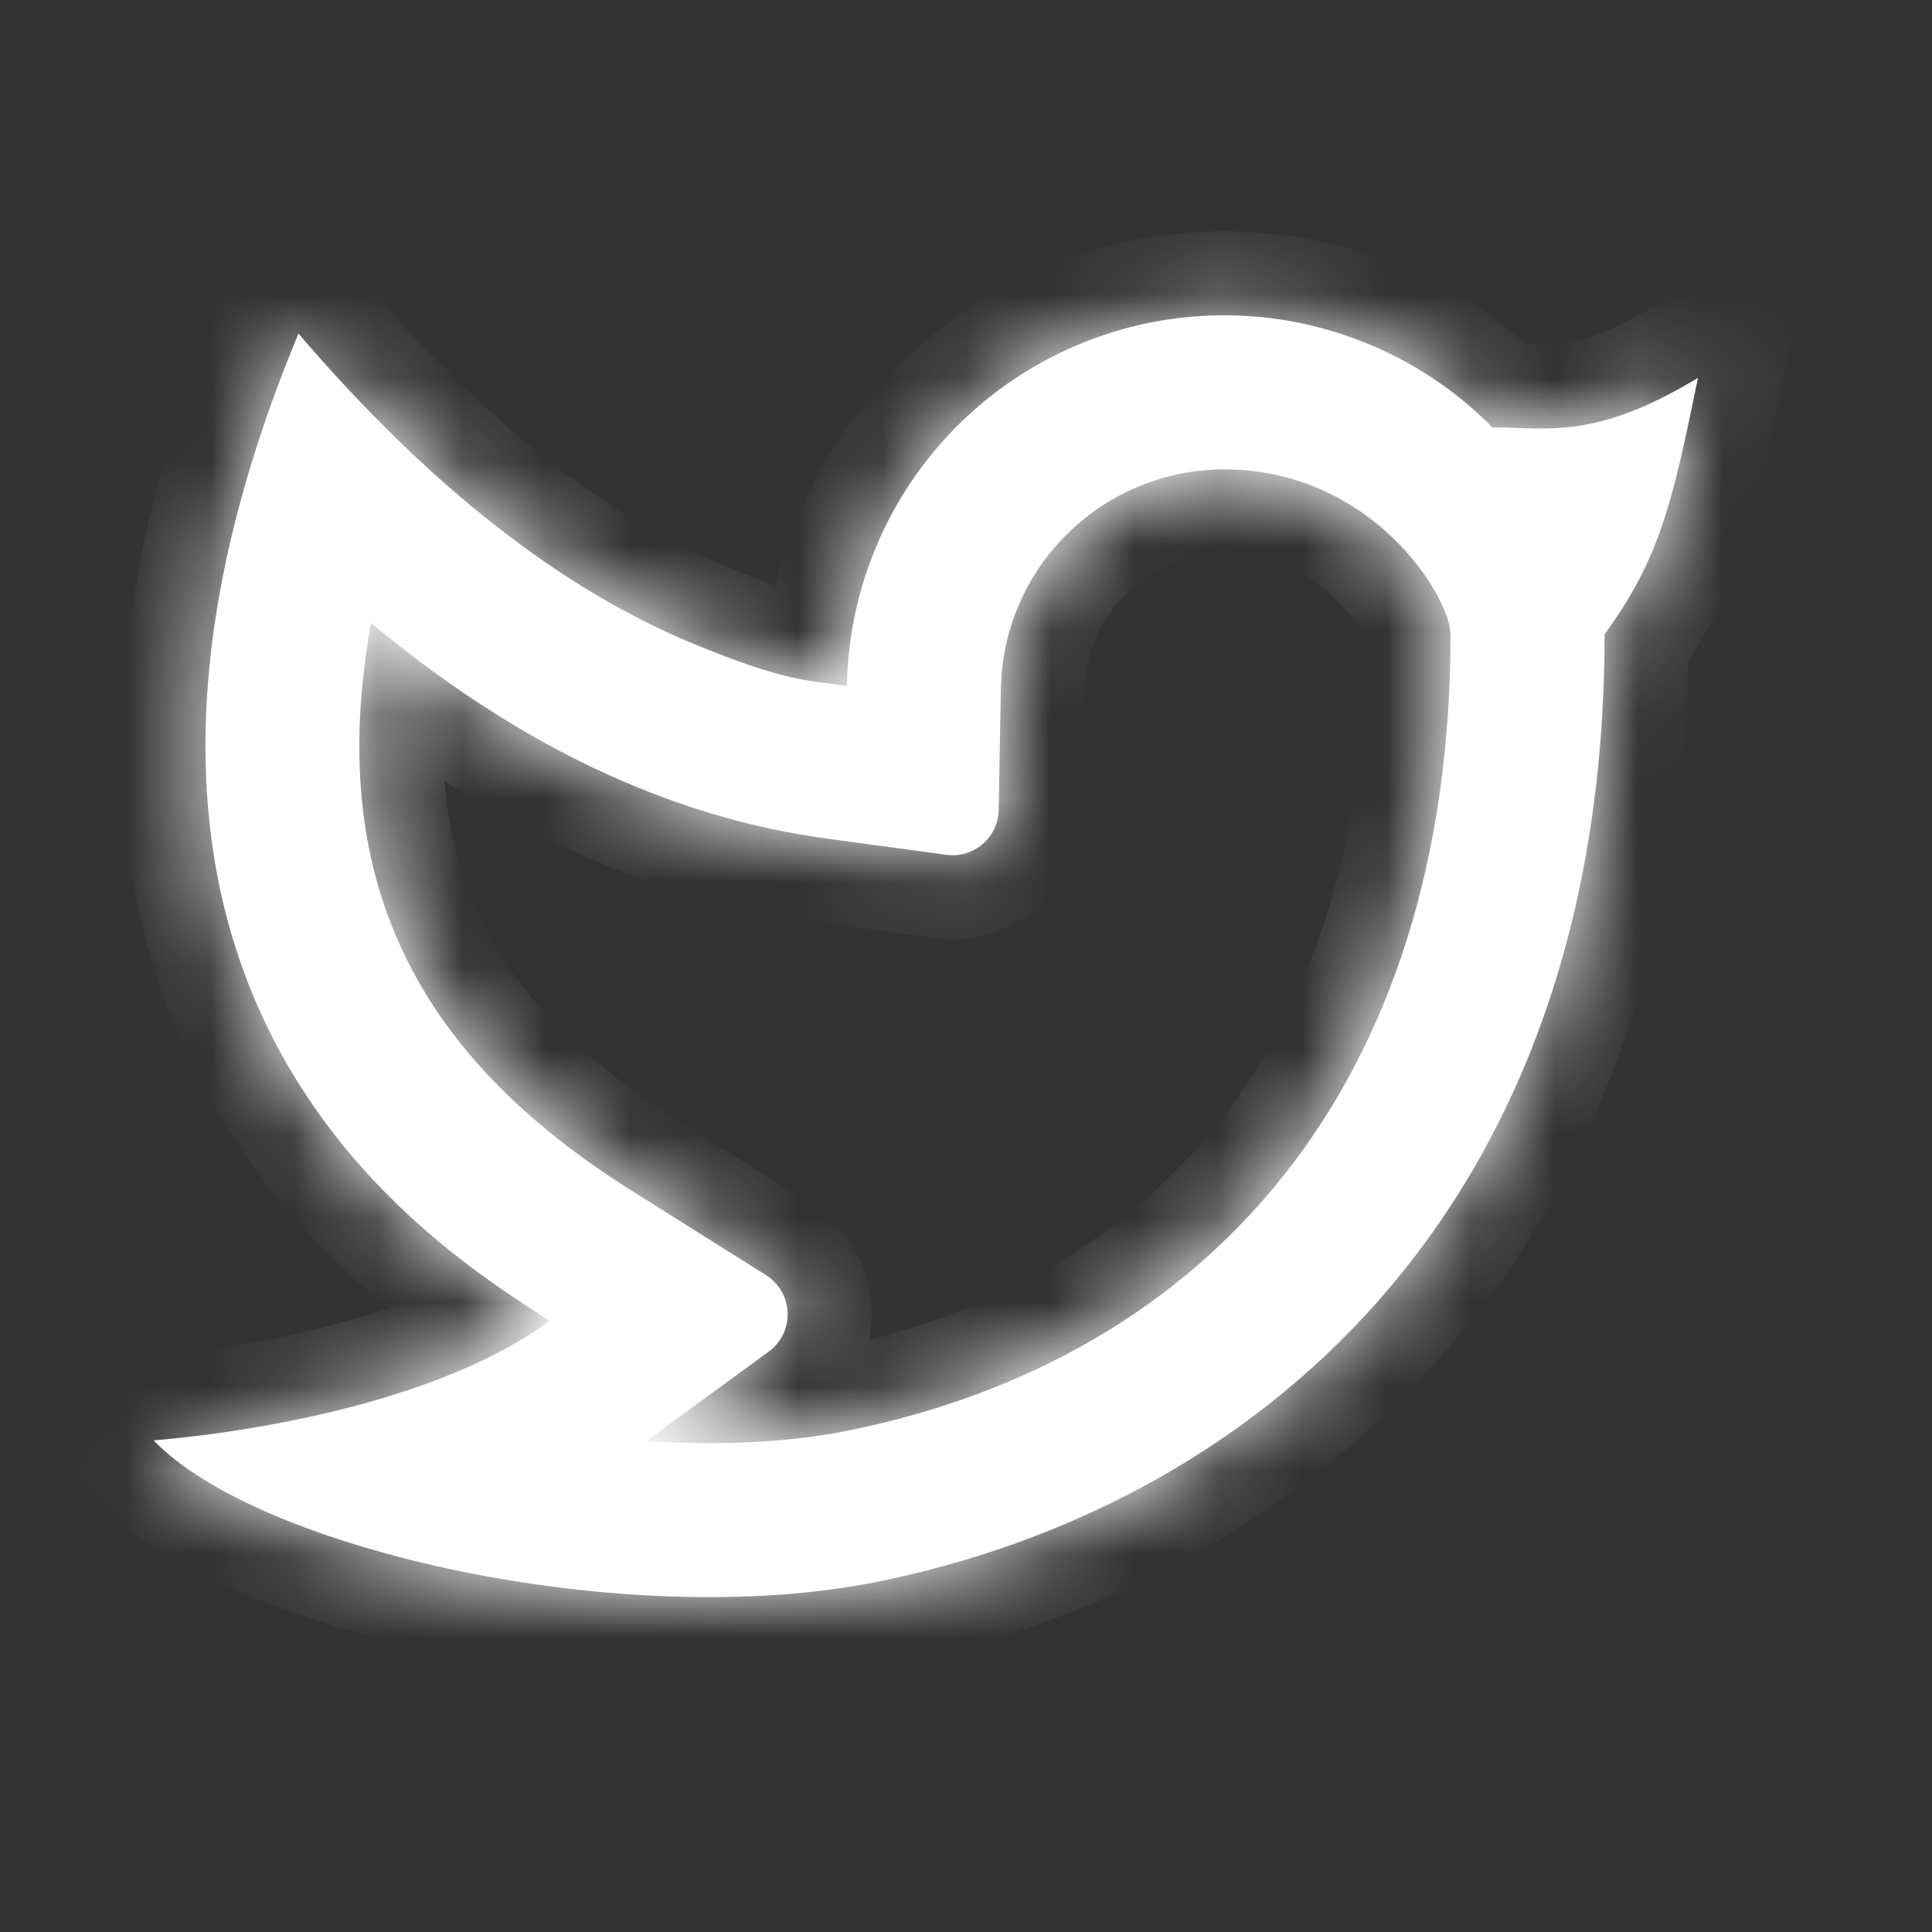 <svg width="23" height="23" viewBox="0 0 23 23" fill="none" xmlns="http://www.w3.org/2000/svg">
<rect x="0" y="0" width="23" height="23" fill="#333333" stroke="none"/>
<mask id="path-1-inside-1_1850_11913" fill="white">
<path d="M14.573 5.588C13.877 5.588 13.208 5.862 12.711 6.35C12.213 6.838 11.928 7.502 11.915 8.198L11.889 9.642C11.888 9.719 11.87 9.796 11.837 9.866C11.804 9.936 11.756 9.998 11.697 10.049C11.639 10.099 11.57 10.137 11.495 10.159C11.421 10.181 11.343 10.187 11.266 10.176L9.834 9.982C7.952 9.725 6.148 8.858 4.417 7.416C3.87 10.45 4.939 12.552 7.518 14.174L9.119 15.18C9.195 15.228 9.259 15.294 9.304 15.372C9.348 15.45 9.374 15.537 9.377 15.627C9.38 15.717 9.361 15.806 9.322 15.887C9.282 15.968 9.224 16.038 9.151 16.091L7.692 17.157C8.56 17.211 9.384 17.172 10.068 17.037C14.393 16.173 17.268 12.919 17.268 7.551C17.268 7.113 16.34 5.588 14.573 5.588ZM10.082 8.164C10.098 7.281 10.374 6.421 10.876 5.694C11.378 4.967 12.084 4.404 12.904 4.075C13.725 3.747 14.624 3.668 15.489 3.848C16.354 4.029 17.147 4.46 17.768 5.089C18.42 5.084 18.974 5.249 20.214 4.498C19.907 6.001 19.755 6.654 19.102 7.551C19.102 14.556 14.796 17.962 10.427 18.834C7.432 19.432 3.075 18.45 1.828 17.147C2.463 17.097 5.048 16.819 6.543 15.726C5.278 14.892 0.247 11.931 3.553 3.971C5.105 5.784 6.679 7.018 8.274 7.672C9.335 8.107 9.596 8.099 10.083 8.165"/>
</mask>
<path d="M14.573 5.588C13.877 5.588 13.208 5.862 12.711 6.35C12.213 6.838 11.928 7.502 11.915 8.198L11.889 9.642C11.888 9.719 11.87 9.796 11.837 9.866C11.804 9.936 11.756 9.998 11.697 10.049C11.639 10.099 11.57 10.137 11.495 10.159C11.421 10.181 11.343 10.187 11.266 10.176L9.834 9.982C7.952 9.725 6.148 8.858 4.417 7.416C3.87 10.45 4.939 12.552 7.518 14.174L9.119 15.18C9.195 15.228 9.259 15.294 9.304 15.372C9.348 15.45 9.374 15.537 9.377 15.627C9.38 15.717 9.361 15.806 9.322 15.887C9.282 15.968 9.224 16.038 9.151 16.091L7.692 17.157C8.56 17.211 9.384 17.172 10.068 17.037C14.393 16.173 17.268 12.919 17.268 7.551C17.268 7.113 16.34 5.588 14.573 5.588ZM10.082 8.164C10.098 7.281 10.374 6.421 10.876 5.694C11.378 4.967 12.084 4.404 12.904 4.075C13.725 3.747 14.624 3.668 15.489 3.848C16.354 4.029 17.147 4.46 17.768 5.089C18.42 5.084 18.974 5.249 20.214 4.498C19.907 6.001 19.755 6.654 19.102 7.551C19.102 14.556 14.796 17.962 10.427 18.834C7.432 19.432 3.075 18.45 1.828 17.147C2.463 17.097 5.048 16.819 6.543 15.726C5.278 14.892 0.247 11.931 3.553 3.971C5.105 5.784 6.679 7.018 8.274 7.672C9.335 8.107 9.596 8.099 10.083 8.165" fill="white"/>
<path d="M14.573 5.588L14.573 6.588H14.573V5.588ZM11.915 8.198L10.915 8.18L10.915 8.18L11.915 8.198ZM11.889 9.642L12.889 9.661L12.889 9.66L11.889 9.642ZM11.266 10.176L11.132 11.167L11.133 11.167L11.266 10.176ZM9.834 9.982L9.699 10.973L9.7 10.973L9.834 9.982ZM4.417 7.416L5.057 6.648L3.737 5.549L3.433 7.239L4.417 7.416ZM7.518 14.174L6.986 15.02L6.986 15.021L7.518 14.174ZM9.119 15.18L8.587 16.027L8.588 16.028L9.119 15.18ZM9.151 16.091L8.562 15.283L8.561 15.283L9.151 16.091ZM7.692 17.157L7.102 16.349L4.866 17.983L7.63 18.155L7.692 17.157ZM10.068 17.037L10.263 18.018L10.264 18.017L10.068 17.037ZM17.768 5.089L17.057 5.792L17.353 6.092L17.775 6.089L17.768 5.089ZM20.214 4.498L21.194 4.697L21.65 2.457L19.695 3.643L20.214 4.498ZM19.102 7.551L18.293 6.962L18.102 7.225V7.551H19.102ZM10.427 18.834L10.231 17.854L10.231 17.854L10.427 18.834ZM1.828 17.147L1.75 16.15L-0.352 16.314L1.105 17.838L1.828 17.147ZM6.543 15.726L7.133 16.533L8.294 15.683L7.093 14.891L6.543 15.726ZM3.553 3.971L4.313 3.321L3.254 2.085L2.63 3.588L3.553 3.971ZM8.274 7.672L8.654 6.747L8.654 6.747L8.274 7.672ZM14.574 4.588C13.615 4.588 12.694 4.965 12.01 5.636L13.411 7.063C13.721 6.759 14.139 6.588 14.573 6.588L14.574 4.588ZM12.01 5.636C11.326 6.308 10.933 7.221 10.915 8.18L12.915 8.216C12.923 7.782 13.101 7.368 13.411 7.063L12.01 5.636ZM10.915 8.18L10.89 9.624L12.889 9.66L12.915 8.216L10.915 8.18ZM10.89 9.623C10.891 9.559 10.905 9.497 10.933 9.439L12.742 10.293C12.835 10.095 12.885 9.88 12.889 9.661L10.89 9.623ZM10.933 9.439C10.96 9.382 10.998 9.331 11.047 9.29L12.348 10.808C12.514 10.666 12.648 10.49 12.742 10.293L10.933 9.439ZM11.047 9.29C11.095 9.248 11.151 9.218 11.212 9.2L11.779 11.118C11.989 11.056 12.183 10.95 12.348 10.808L11.047 9.29ZM11.212 9.2C11.273 9.182 11.337 9.177 11.4 9.185L11.133 11.167C11.349 11.197 11.569 11.18 11.779 11.118L11.212 9.2ZM11.401 9.185L9.969 8.991L9.7 10.973L11.132 11.167L11.401 9.185ZM9.969 8.991C8.311 8.765 6.676 7.997 5.057 6.648L3.777 8.185C5.62 9.72 7.594 10.686 9.699 10.973L9.969 8.991ZM3.433 7.239C3.131 8.912 3.262 10.416 3.89 11.751C4.516 13.079 5.586 14.14 6.986 15.02L8.05 13.327C6.871 12.586 6.117 11.785 5.7 10.899C5.286 10.019 5.156 8.954 5.401 7.594L3.433 7.239ZM6.986 15.021L8.587 16.027L9.651 14.334L8.05 13.327L6.986 15.021ZM8.588 16.028C8.526 15.989 8.474 15.935 8.437 15.871L10.17 14.872C10.043 14.653 9.865 14.468 9.65 14.333L8.588 16.028ZM8.437 15.871C8.401 15.807 8.38 15.736 8.377 15.662L10.376 15.592C10.367 15.339 10.296 15.092 10.17 14.872L8.437 15.871ZM8.377 15.662C8.375 15.589 8.39 15.516 8.422 15.45L10.221 16.324C10.332 16.096 10.385 15.845 10.376 15.592L8.377 15.662ZM8.422 15.45C8.455 15.383 8.502 15.326 8.562 15.283L9.741 16.898C9.945 16.749 10.11 16.552 10.221 16.324L8.422 15.45ZM8.561 15.283L7.102 16.349L8.282 17.964L9.741 16.898L8.561 15.283ZM7.63 18.155C8.559 18.213 9.473 18.174 10.263 18.017L9.873 16.056C9.295 16.171 8.561 16.209 7.754 16.159L7.63 18.155ZM10.264 18.017C12.626 17.546 14.648 16.407 16.074 14.603C17.499 12.802 18.268 10.416 18.268 7.551H16.268C16.268 10.054 15.6 11.979 14.506 13.363C13.413 14.745 11.835 15.664 9.872 16.056L10.264 18.017ZM18.268 7.551C18.268 7.18 18.107 6.819 17.968 6.571C17.806 6.281 17.574 5.971 17.277 5.685C16.677 5.108 15.766 4.588 14.573 4.588V6.588C15.148 6.588 15.584 6.831 15.89 7.126C16.045 7.276 16.157 7.429 16.224 7.548C16.314 7.709 16.268 7.703 16.268 7.551H18.268ZM11.082 8.182C11.094 7.495 11.309 6.827 11.699 6.262L10.053 5.126C9.439 6.015 9.102 7.066 9.082 8.146L11.082 8.182ZM11.699 6.262C12.089 5.697 12.638 5.259 13.276 5.004L12.533 3.147C11.529 3.548 10.667 4.237 10.053 5.126L11.699 6.262ZM13.276 5.004C13.914 4.749 14.612 4.687 15.285 4.827L15.693 2.869C14.635 2.649 13.536 2.745 12.533 3.147L13.276 5.004ZM15.285 4.827C15.957 4.967 16.574 5.303 17.057 5.792L18.479 4.386C17.72 3.617 16.751 3.09 15.693 2.869L15.285 4.827ZM17.775 6.089C17.936 6.088 18.454 6.128 18.911 6.063C19.448 5.987 20.024 5.782 20.732 5.353L19.695 3.643C19.165 3.964 18.843 4.053 18.63 4.083C18.337 4.125 18.252 4.085 17.761 4.089L17.775 6.089ZM19.234 4.298C18.928 5.799 18.807 6.257 18.293 6.962L19.91 8.14C20.704 7.05 20.887 6.203 21.194 4.697L19.234 4.298ZM18.102 7.551C18.102 10.836 17.098 13.196 15.653 14.831C14.199 16.477 12.238 17.453 10.231 17.854L10.622 19.815C12.985 19.344 15.362 18.181 17.152 16.155C18.953 14.117 20.102 11.271 20.102 7.551H18.102ZM10.231 17.854C8.902 18.119 7.205 18.04 5.674 17.724C4.915 17.568 4.224 17.359 3.665 17.123C3.088 16.879 2.726 16.638 2.551 16.456L1.105 17.838C1.554 18.307 2.204 18.677 2.888 18.966C3.59 19.262 4.41 19.506 5.27 19.683C6.977 20.035 8.956 20.147 10.622 19.815L10.231 17.854ZM1.906 18.144C2.255 18.116 3.113 18.029 4.09 17.802C5.046 17.579 6.223 17.199 7.133 16.533L5.952 14.919C5.368 15.346 4.505 15.652 3.637 15.854C2.789 16.051 2.037 16.127 1.75 16.15L1.906 18.144ZM7.093 14.891C6.44 14.46 5.079 13.633 4.212 12.042C3.377 10.511 2.92 8.103 4.477 4.355L2.63 3.588C0.88 7.799 1.285 10.852 2.456 12.999C3.593 15.087 5.38 16.157 5.992 16.561L7.093 14.891ZM2.794 4.622C4.411 6.511 6.108 7.864 7.894 8.597L8.654 6.747C7.251 6.171 5.799 5.057 4.313 3.321L2.794 4.622ZM7.894 8.597C8.45 8.825 8.835 8.953 9.165 9.031C9.486 9.106 9.757 9.13 9.948 9.156L10.217 7.174C9.921 7.134 9.819 7.13 9.622 7.083C9.435 7.04 9.159 6.954 8.654 6.747L7.894 8.597Z" fill="white" mask="url(#path-1-inside-1_1850_11913)"/>
</svg>
